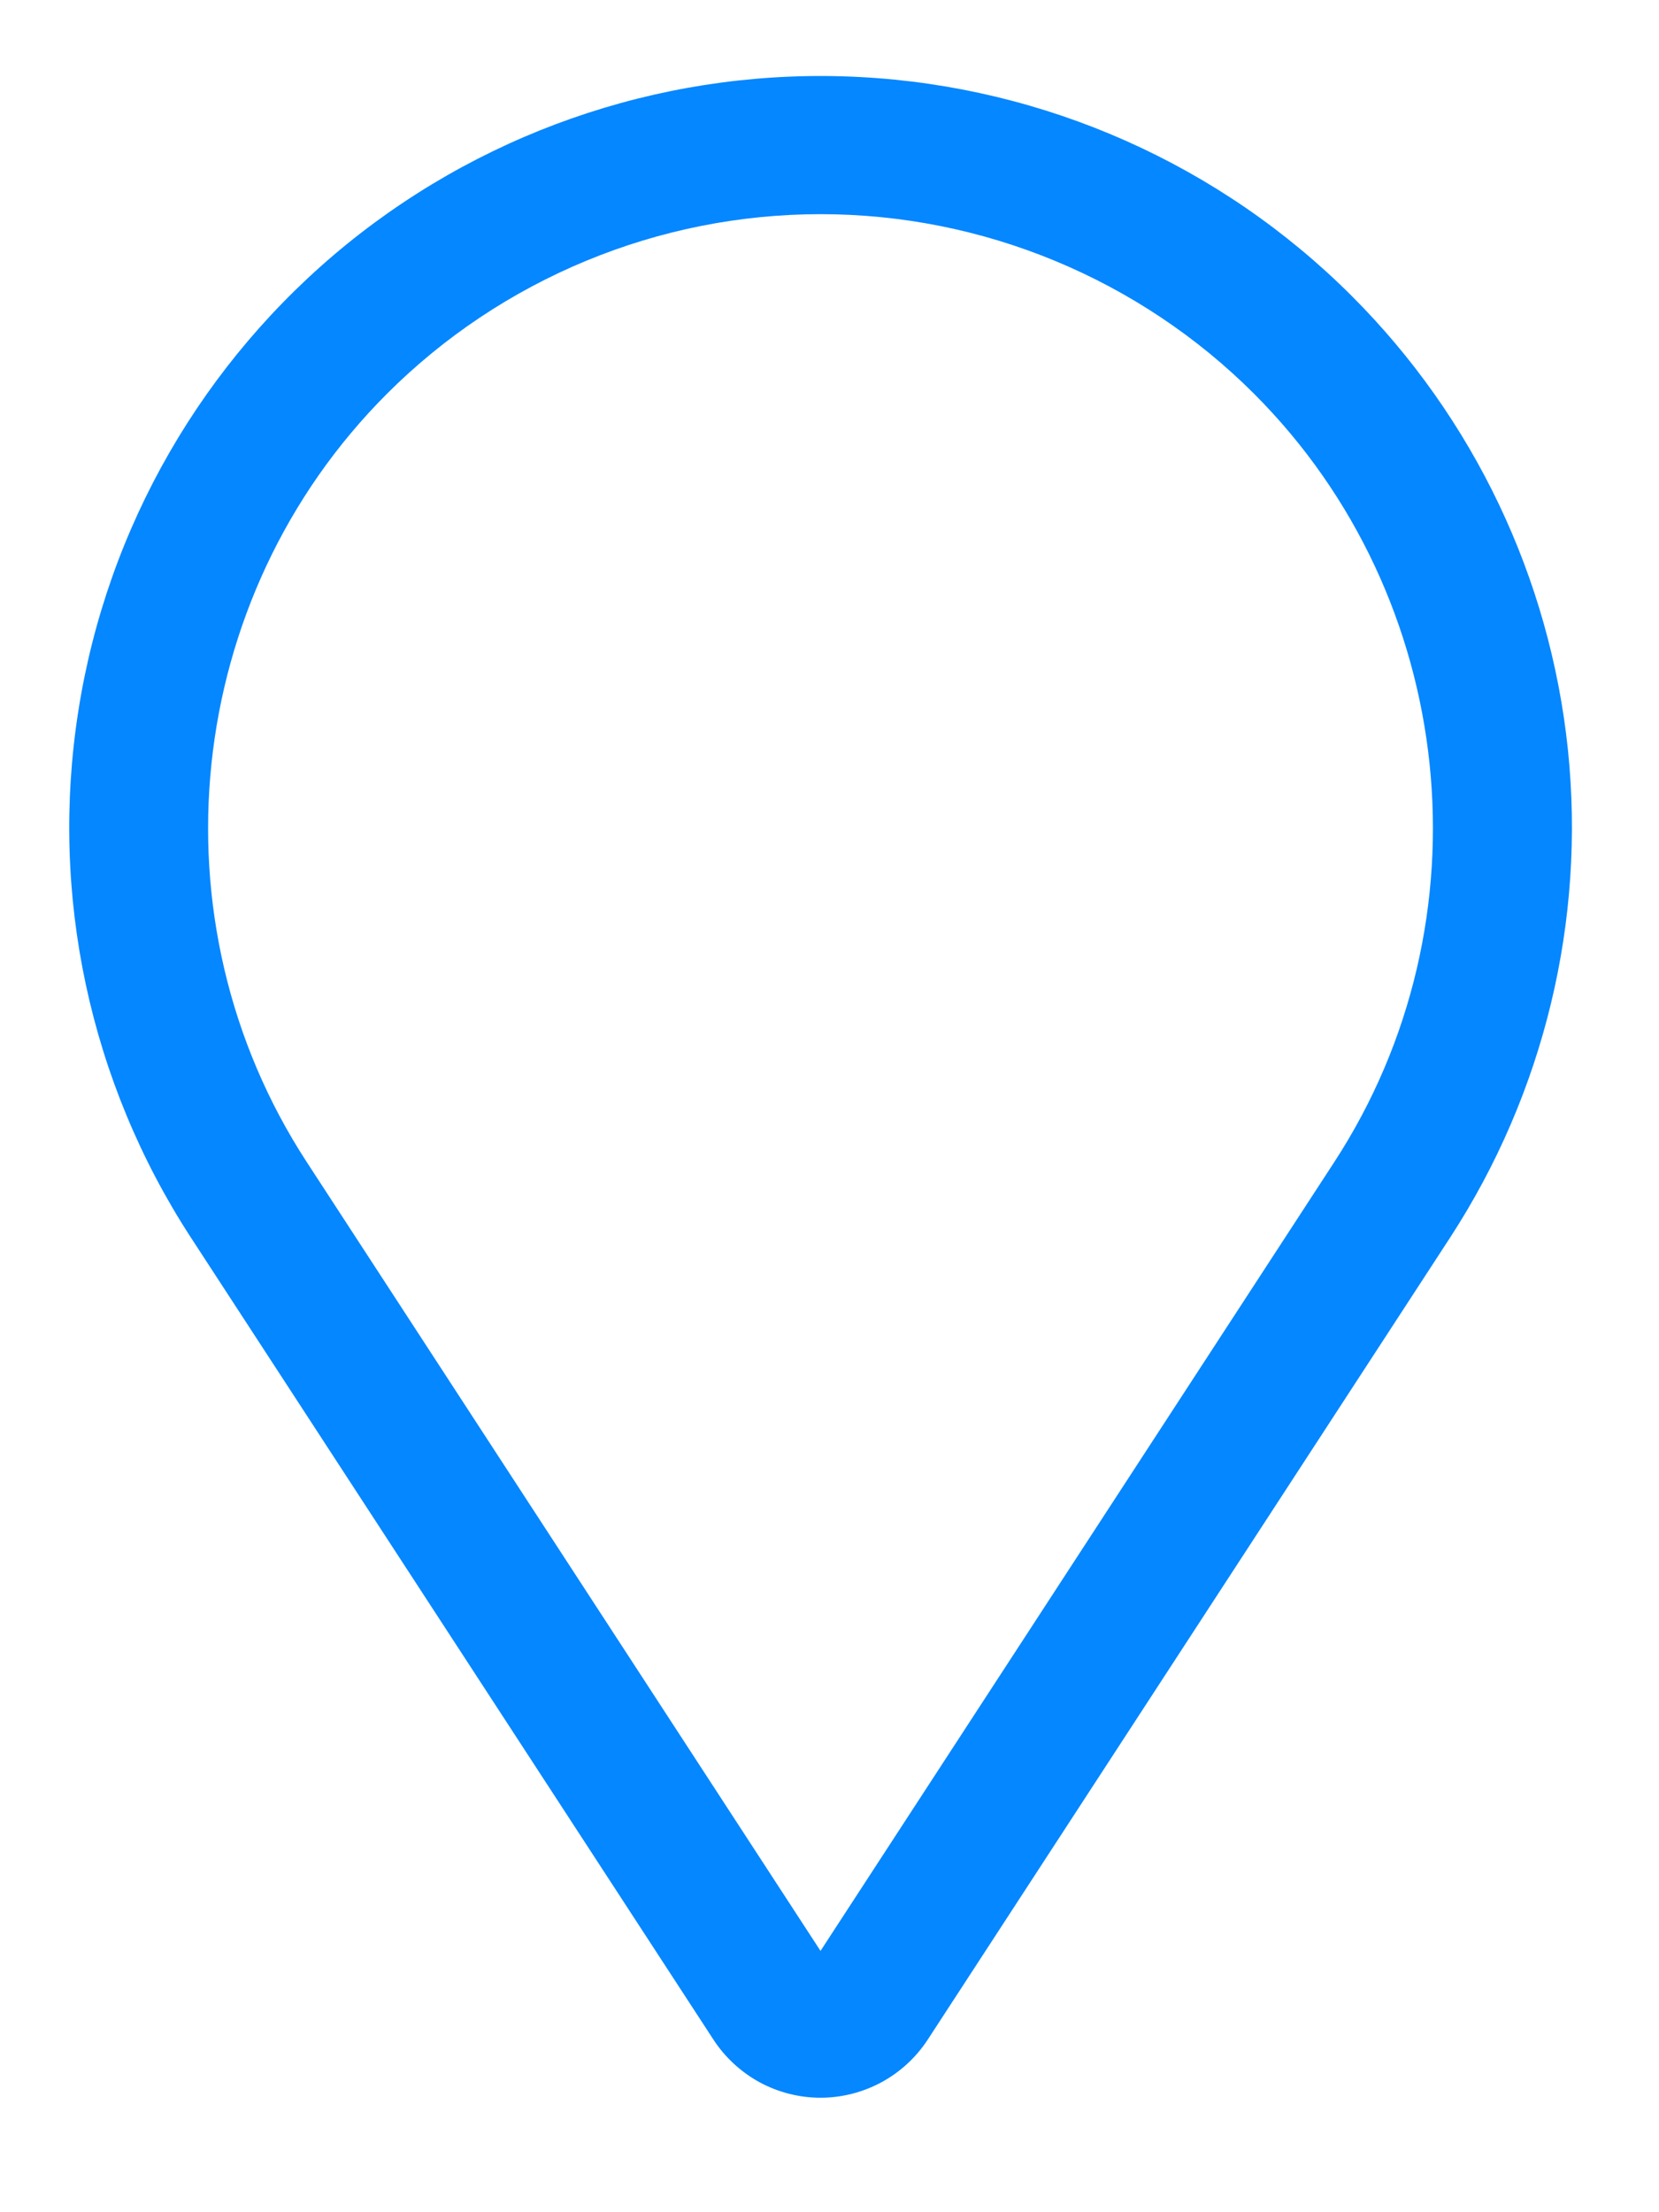 <svg width="12" height="16" viewBox="0 0 12 16" fill="none" xmlns="http://www.w3.org/2000/svg">
<path d="M9.778 2.141C8.828 1.191 7.56 0.627 6.218 0.557C4.876 0.487 3.556 0.917 2.512 1.763C1.469 2.61 0.775 3.813 0.567 5.14C0.358 6.467 0.648 7.825 1.381 8.951L5.16 14.751C5.244 14.88 5.359 14.986 5.494 15.06C5.629 15.133 5.781 15.172 5.935 15.172C6.089 15.172 6.241 15.133 6.376 15.06C6.512 14.986 6.627 14.88 6.711 14.751L10.489 8.951C11.169 7.906 11.47 6.66 11.341 5.42C11.211 4.18 10.66 3.023 9.778 2.141ZM9.651 8.405L5.935 14.11L2.219 8.405C1.081 6.659 1.325 4.322 2.799 2.848C3.211 2.436 3.7 2.11 4.238 1.887C4.776 1.664 5.353 1.549 5.935 1.549C6.518 1.549 7.094 1.664 7.632 1.887C8.17 2.11 8.659 2.436 9.071 2.848C10.545 4.322 10.789 6.659 9.651 8.405Z" fill="#0587FF"/>
</svg>
